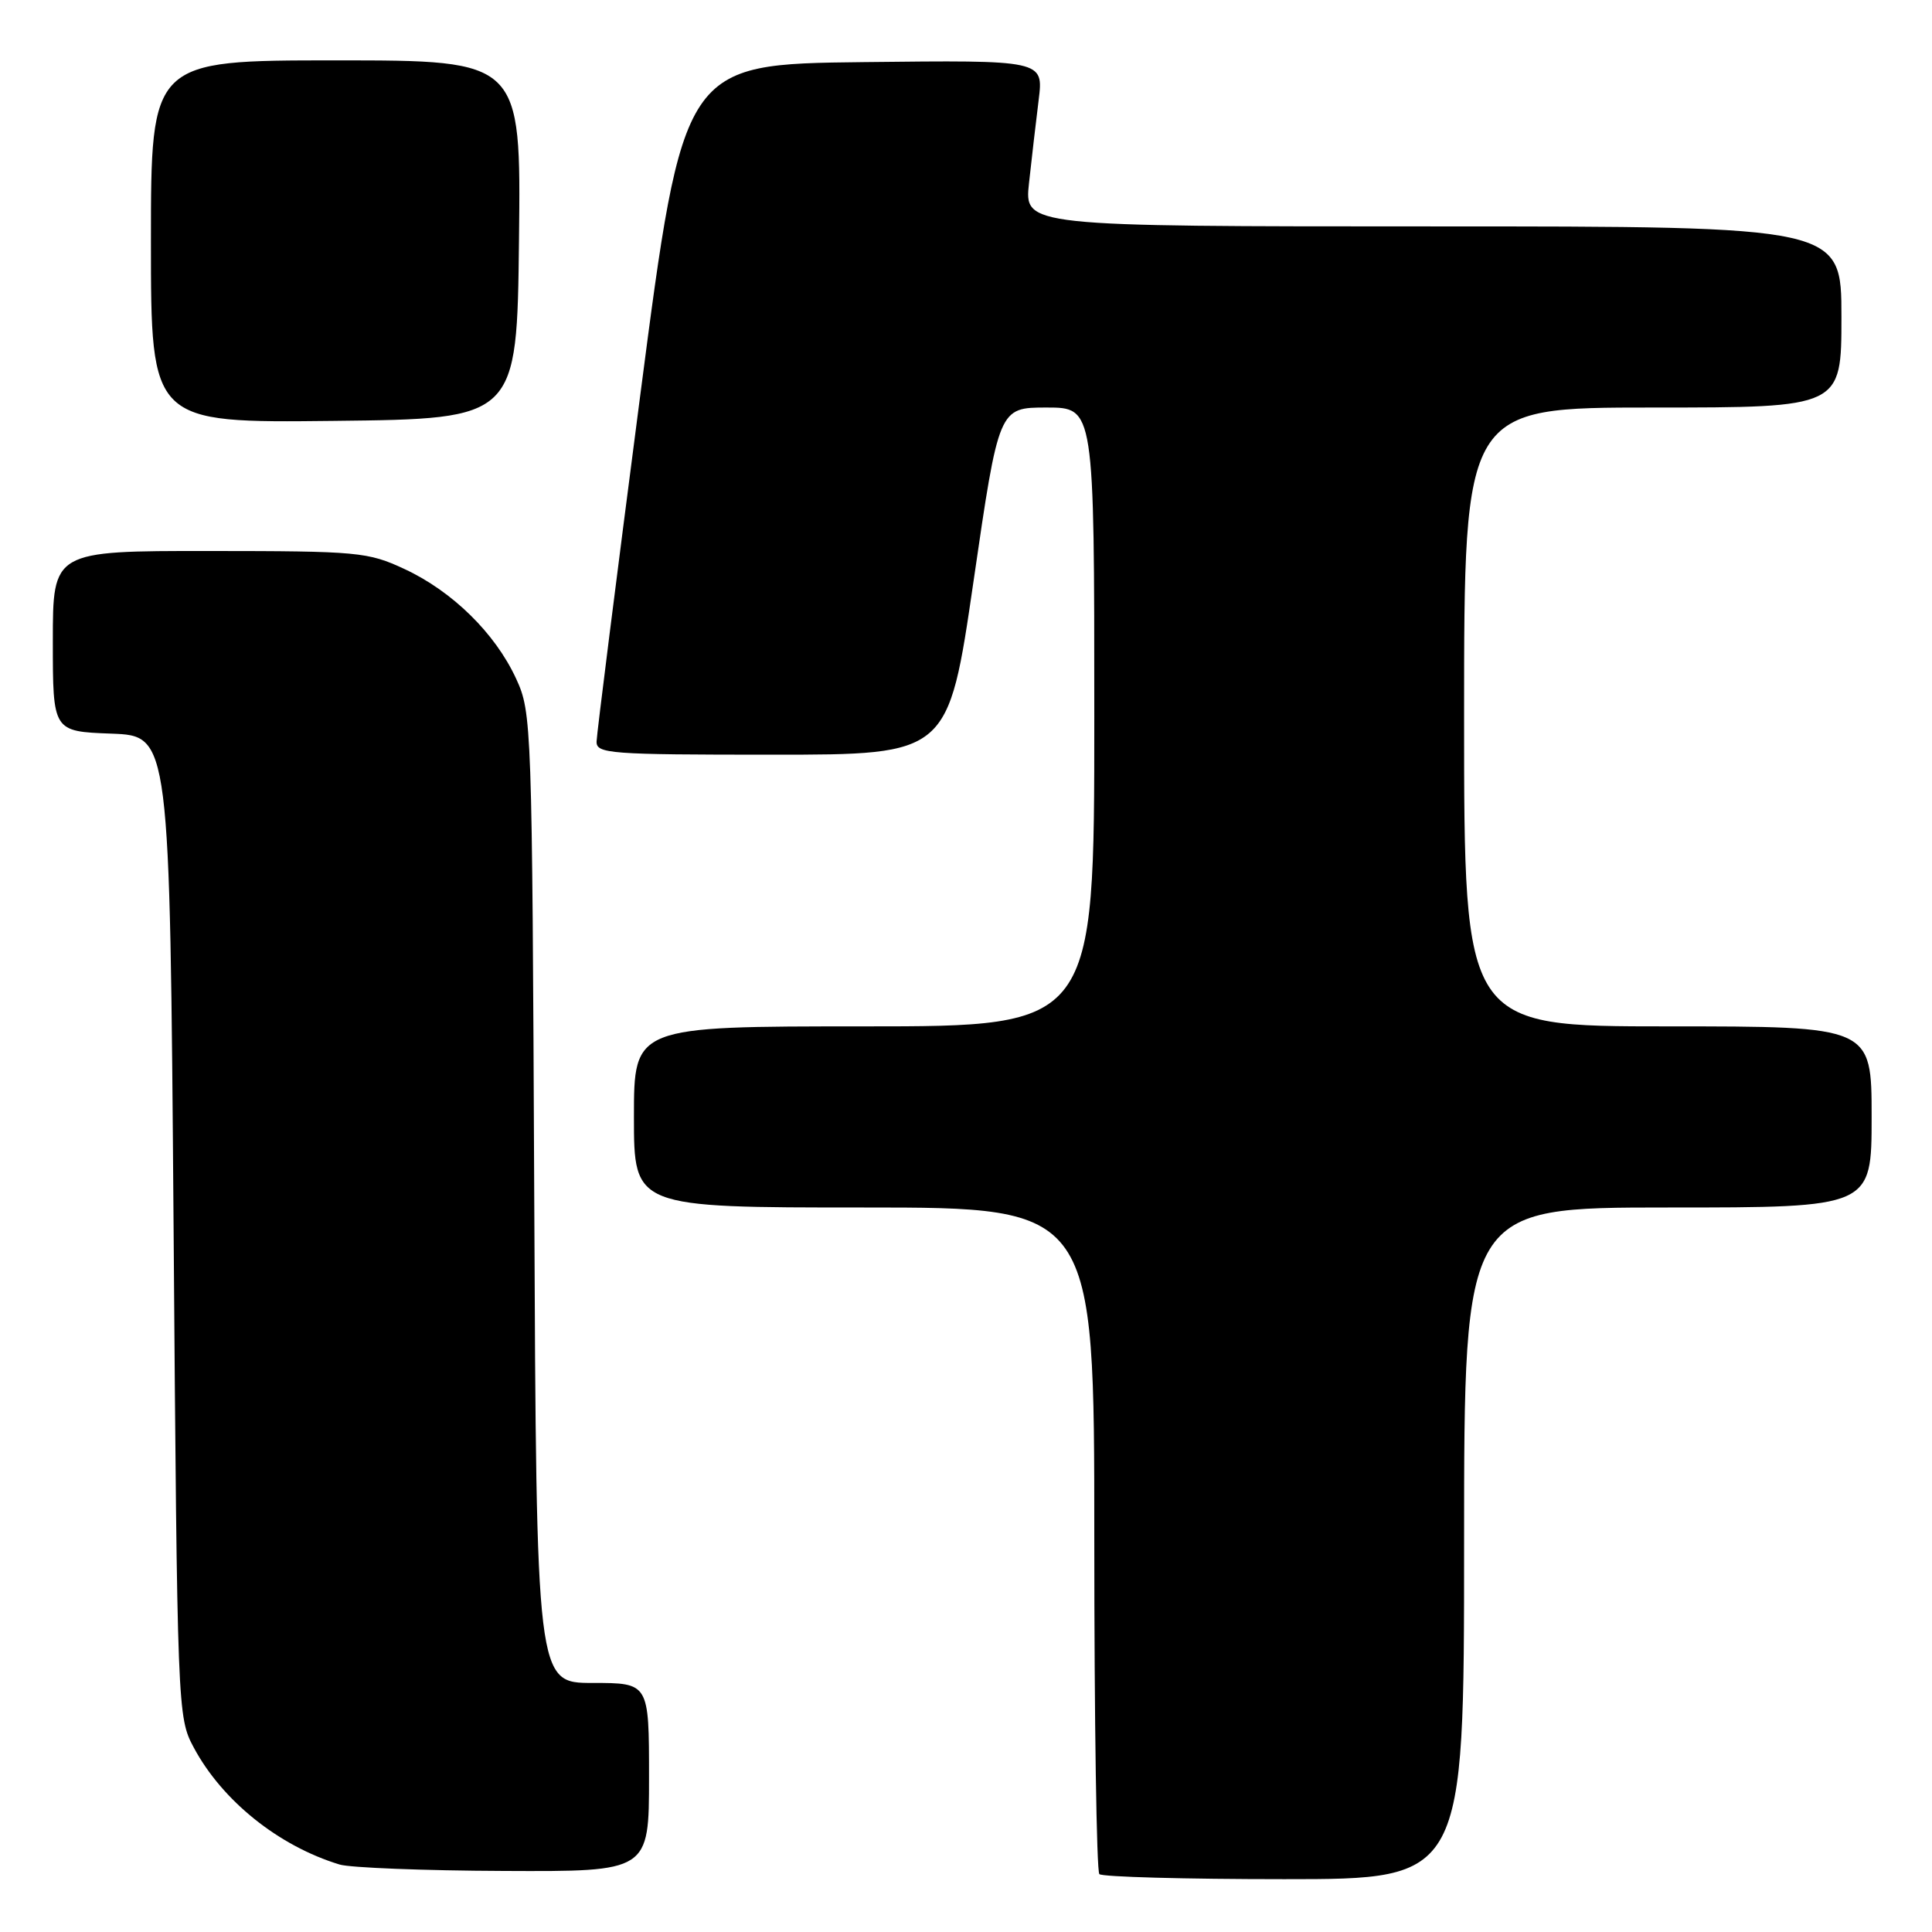 <?xml version="1.0" encoding="UTF-8" standalone="no"?>
<!DOCTYPE svg PUBLIC "-//W3C//DTD SVG 1.1//EN" "http://www.w3.org/Graphics/SVG/1.1/DTD/svg11.dtd" >
<svg xmlns="http://www.w3.org/2000/svg" xmlns:xlink="http://www.w3.org/1999/xlink" version="1.1" viewBox="0 0 256 256">
 <g >
 <path fill="currentColor"
d=" M 194.00 204.50 C 194.00 160.00 194.00 160.00 221.00 160.00 C 248.00 160.00 248.00 160.00 248.00 148.00 C 248.00 136.00 248.00 136.00 221.00 136.00 C 194.00 136.00 194.00 136.00 194.00 95.00 C 194.00 54.00 194.00 54.00 219.00 54.00 C 244.00 54.00 244.00 54.00 244.00 42.00 C 244.00 30.00 244.00 30.00 189.86 30.00 C 135.72 30.00 135.72 30.00 136.35 24.25 C 136.69 21.09 137.27 16.13 137.63 13.23 C 138.28 7.96 138.28 7.96 114.41 8.23 C 90.55 8.50 90.55 8.50 84.82 52.50 C 81.67 76.70 79.07 97.29 79.05 98.25 C 79.00 99.87 80.76 100.00 102.32 100.00 C 125.65 100.00 125.65 100.00 129.00 77.00 C 132.35 54.00 132.35 54.00 138.68 54.00 C 145.00 54.00 145.00 54.00 145.00 95.00 C 145.00 136.00 145.00 136.00 114.50 136.00 C 84.00 136.00 84.00 136.00 84.00 148.00 C 84.00 160.00 84.00 160.00 114.50 160.00 C 145.00 160.00 145.00 160.00 145.00 203.83 C 145.00 227.94 145.30 247.97 145.67 248.33 C 146.03 248.70 157.06 249.00 170.17 249.00 C 194.00 249.00 194.00 249.00 194.00 204.50 Z  M 86.00 235.50 C 86.00 223.00 86.00 223.00 78.54 223.00 C 71.08 223.00 71.08 223.00 70.79 158.75 C 70.51 95.68 70.46 94.42 68.38 89.91 C 65.60 83.90 59.94 78.35 53.60 75.40 C 48.75 73.14 47.48 73.02 27.75 73.01 C 7.00 73.00 7.00 73.00 7.00 84.96 C 7.00 96.92 7.00 96.92 14.75 97.21 C 22.50 97.50 22.50 97.50 23.00 162.50 C 23.49 226.81 23.52 227.54 25.67 231.55 C 29.44 238.60 36.91 244.60 45.00 247.06 C 46.38 247.48 56.16 247.87 66.75 247.91 C 86.00 248.00 86.00 248.00 86.00 235.50 Z  M 68.77 31.75 C 69.04 8.00 69.04 8.00 44.52 8.00 C 20.00 8.00 20.00 8.00 20.00 32.02 C 20.00 56.04 20.00 56.04 44.25 55.77 C 68.50 55.50 68.50 55.50 68.77 31.75 Z "/>
</g>
</svg>